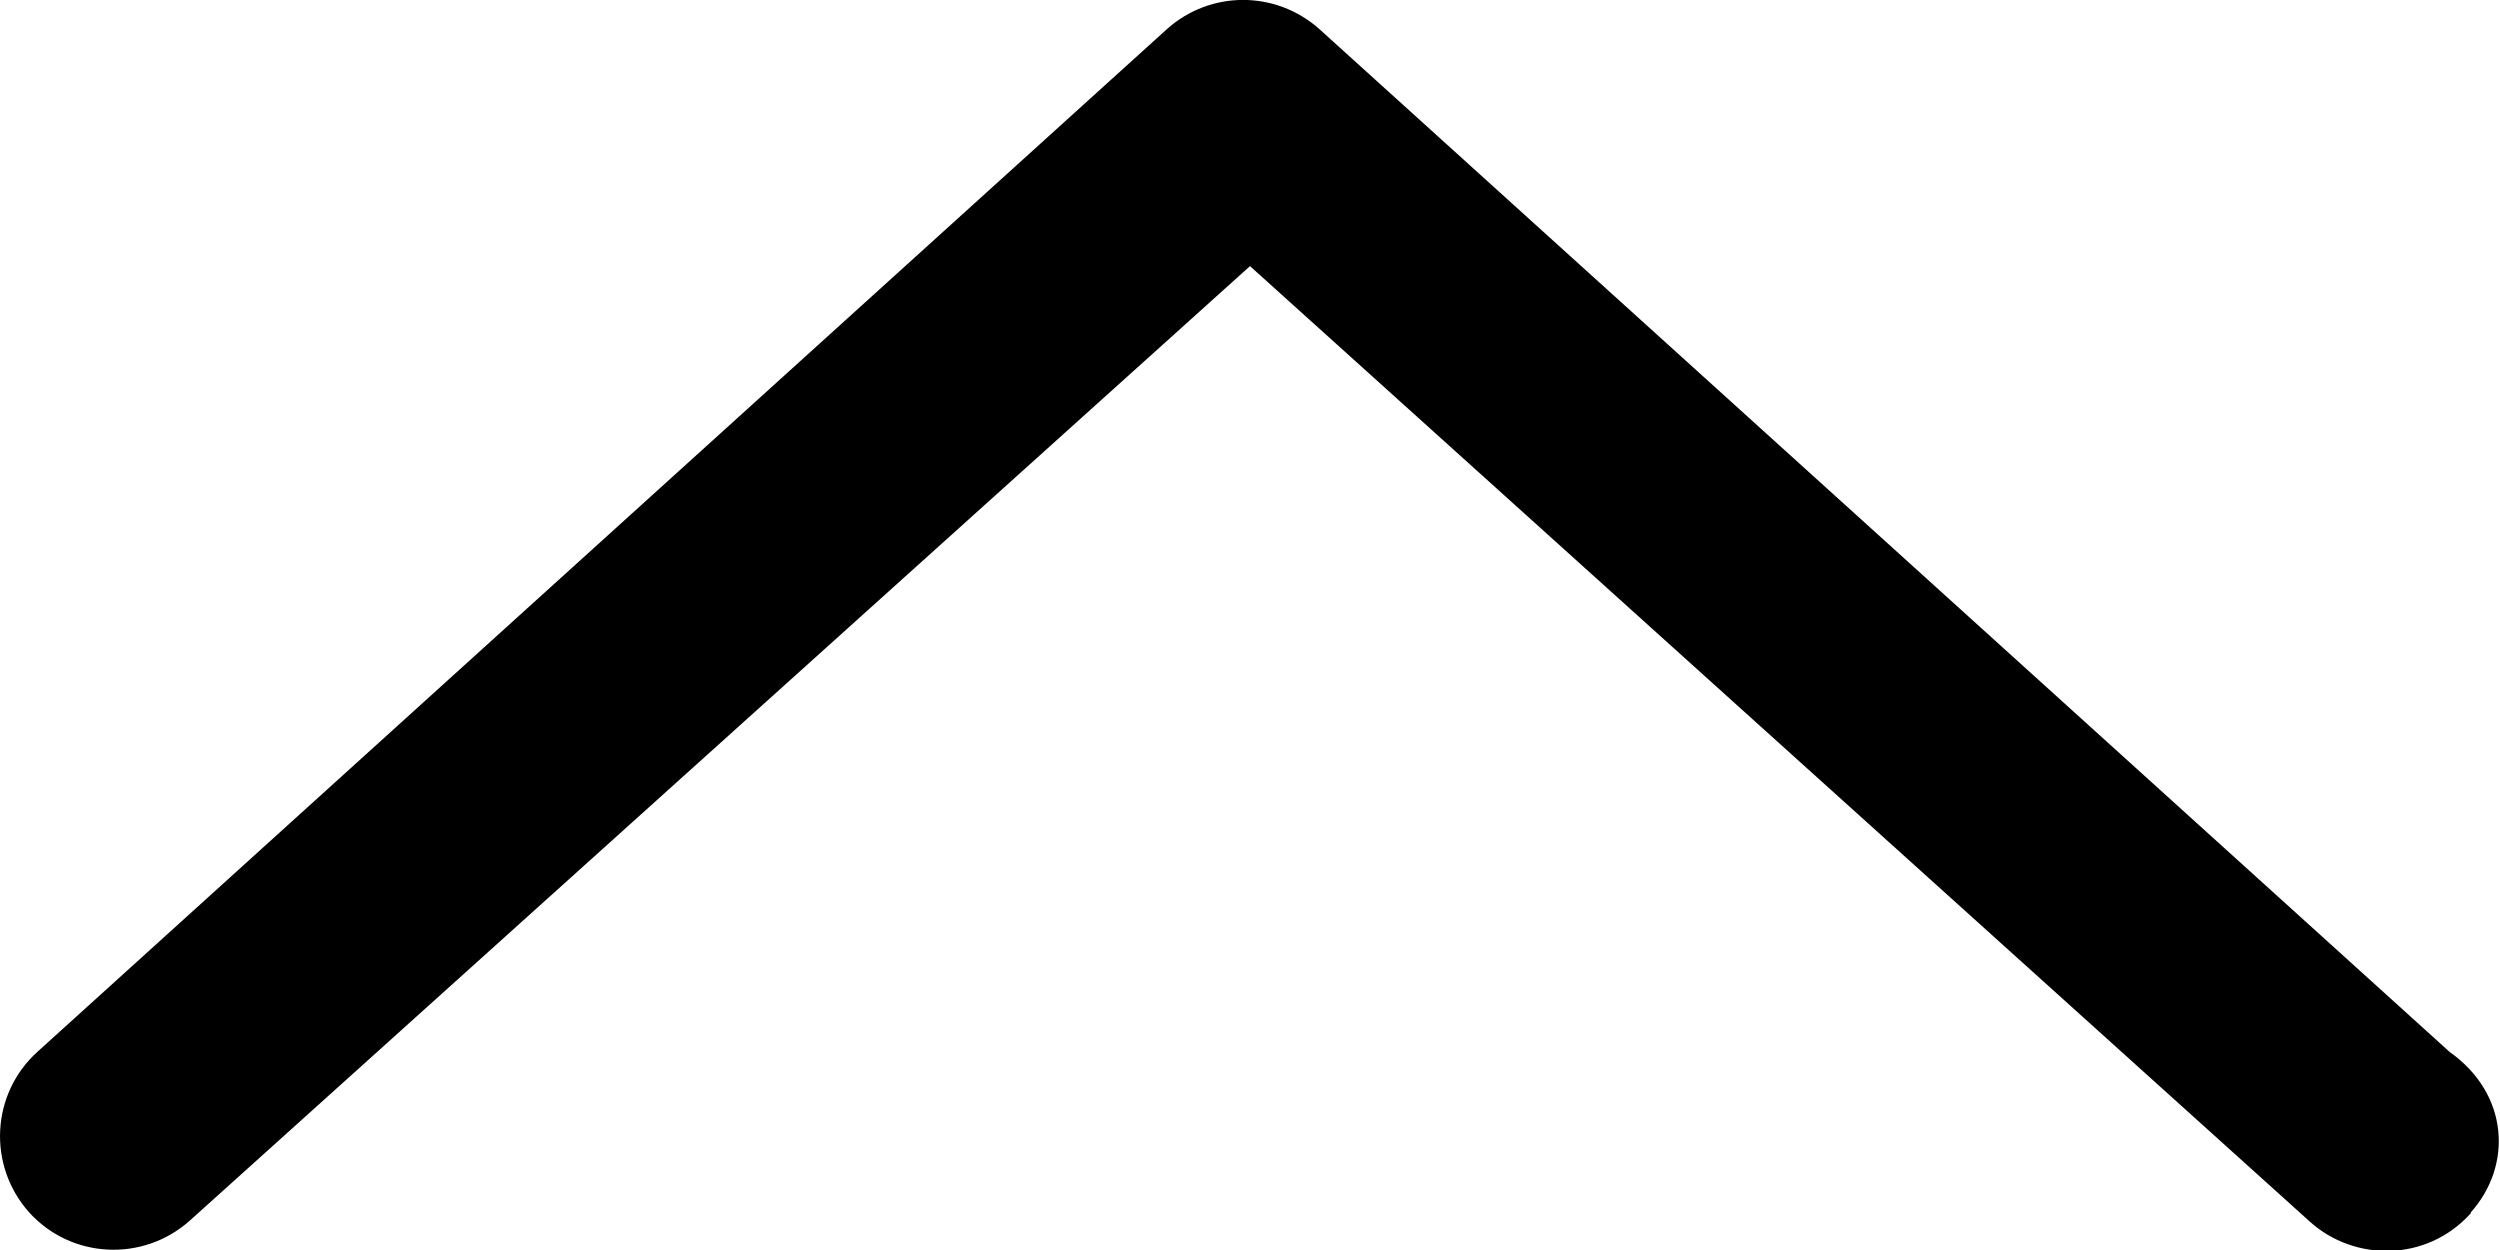 <svg xmlns="http://www.w3.org/2000/svg" viewBox="0 0 1024 512"><path d="M1012 497c-18.2 20.1-47.7 19.7-65.8 3.46L512 109 77.7 500c-19.2 17.1-48.6 15.6-65.8-3.46-17.1-19.2-15.6-48.6 3.52-65.8L478 11.9c17.8-15.9 44.5-15.9 62.4 0l463 419c24.3 17.2 25.8 46.5 8.64 65.7z"/></svg>